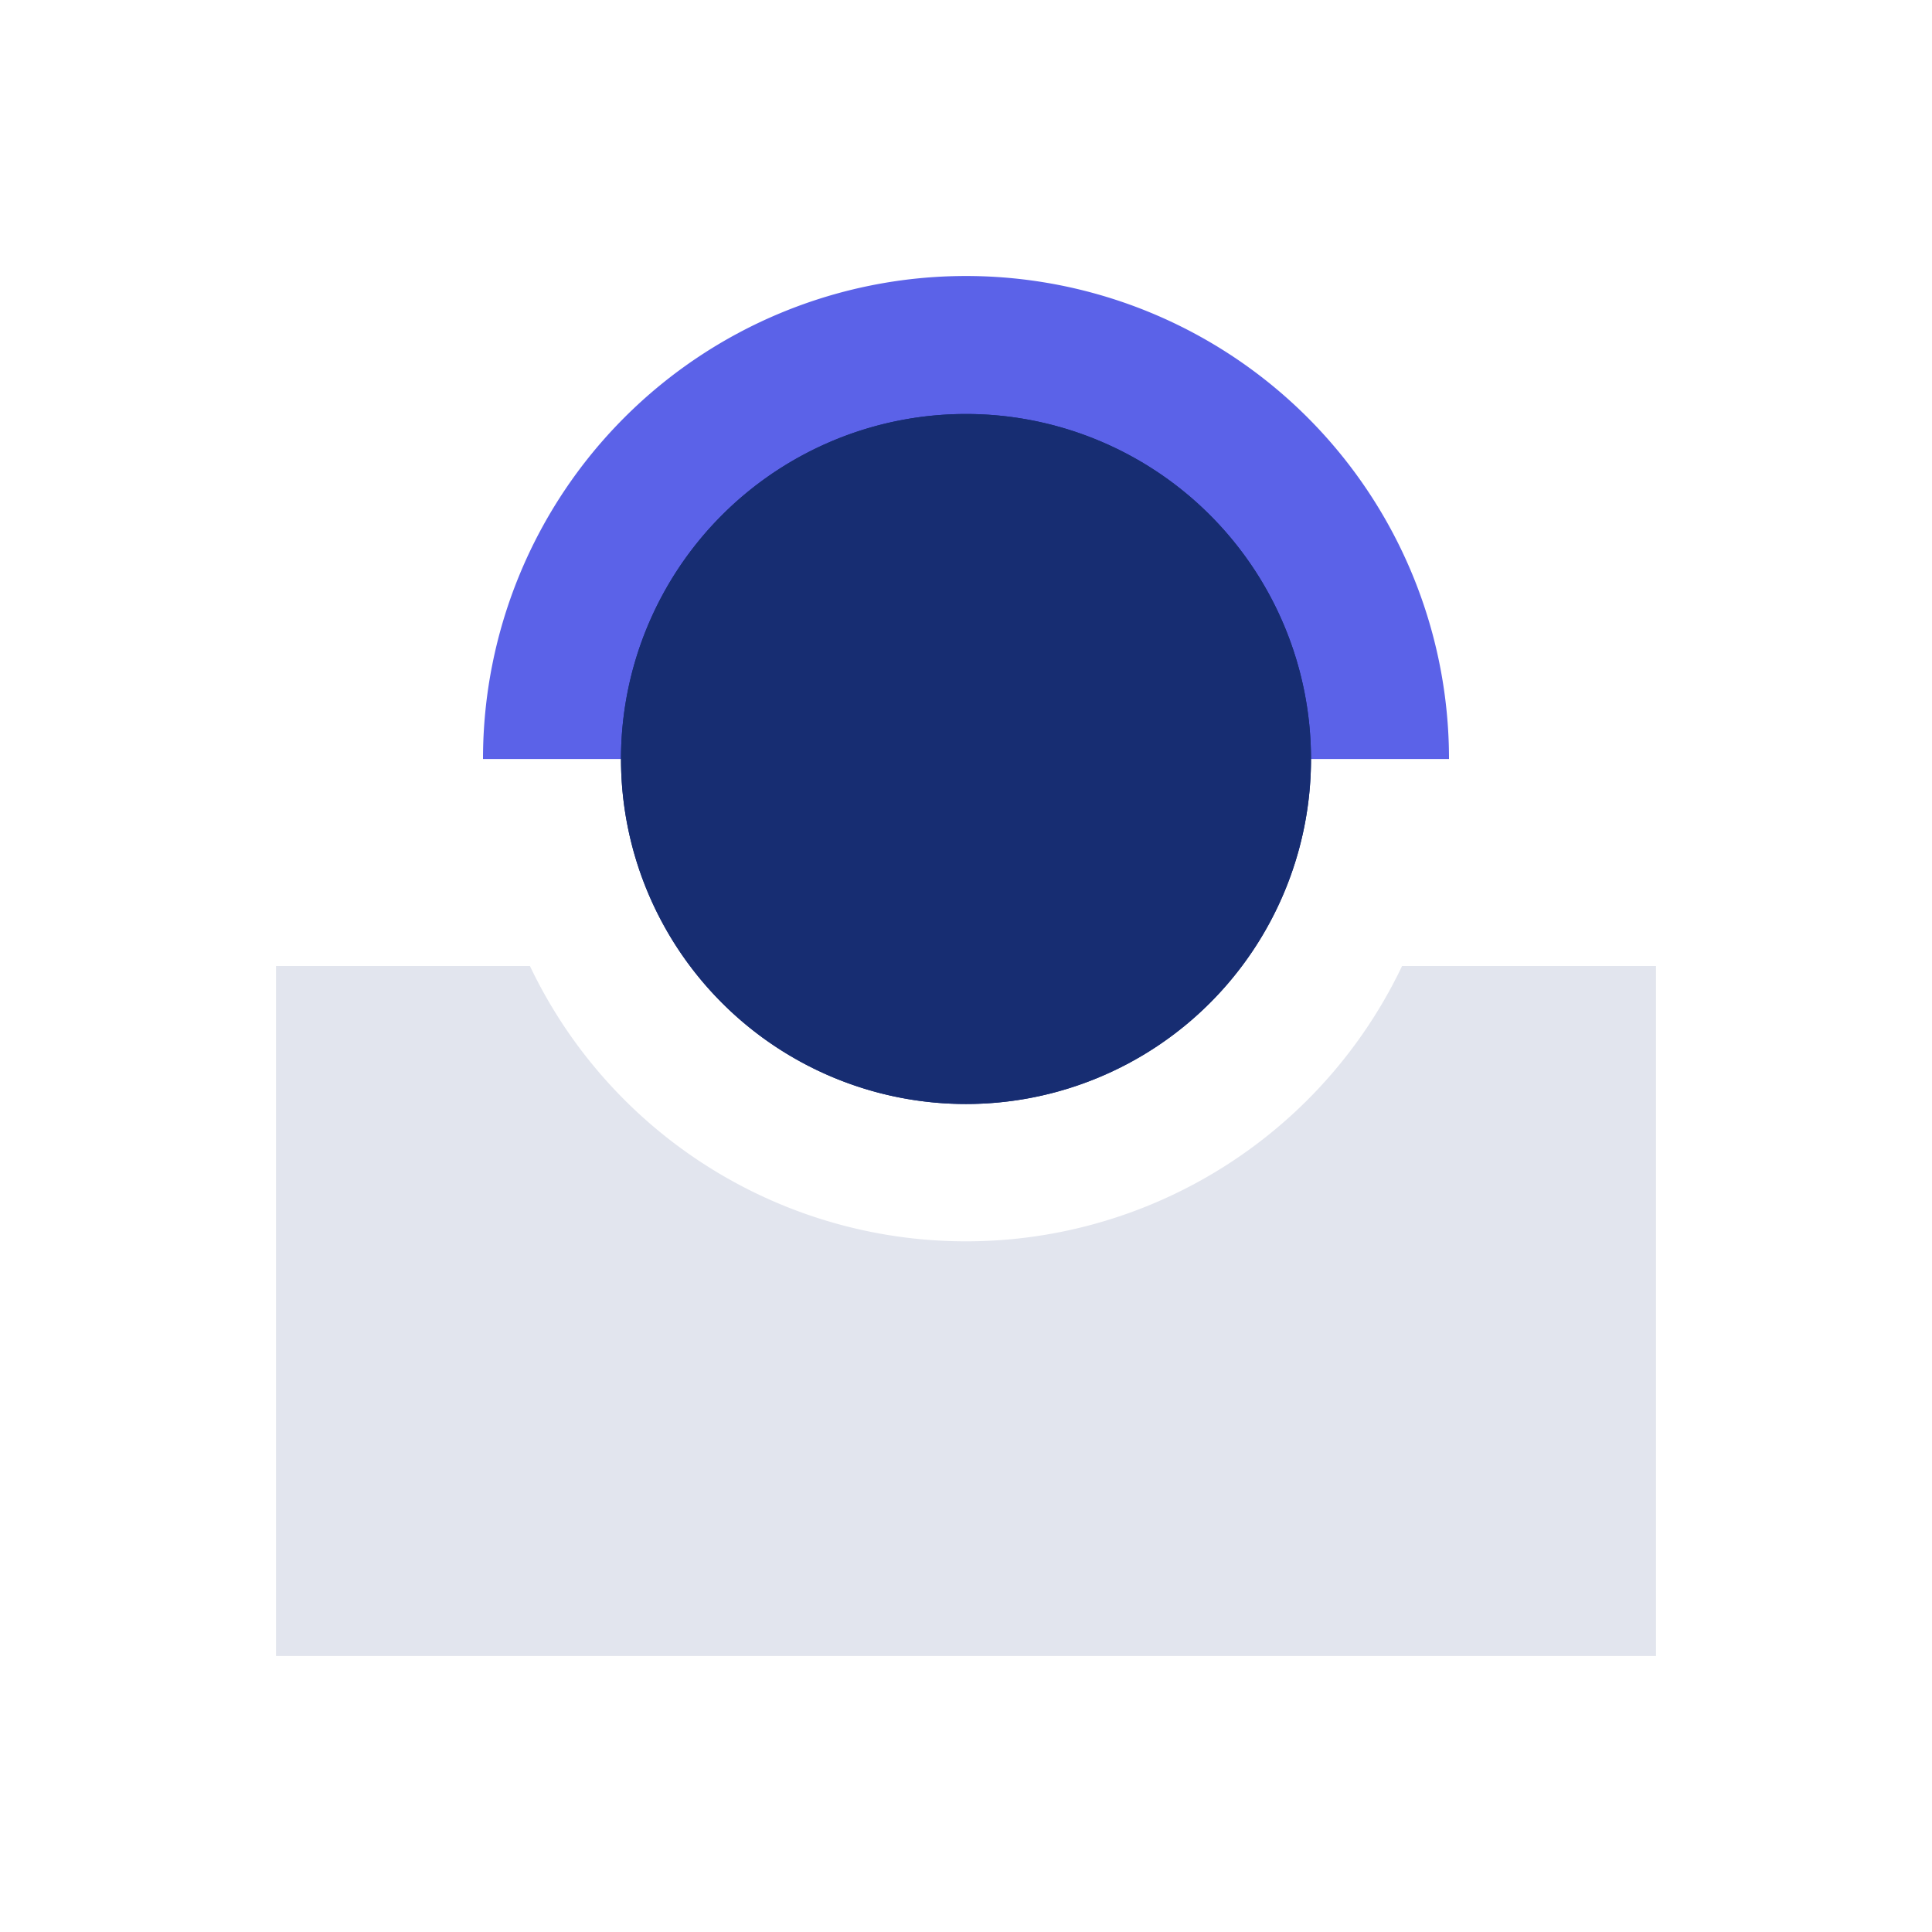 <?xml version="1.0" standalone="no"?><!DOCTYPE svg PUBLIC "-//W3C//DTD SVG 1.1//EN" "http://www.w3.org/Graphics/SVG/1.1/DTD/svg11.dtd"><svg t="1658325887560" class="icon" viewBox="0 0 1024 1024" version="1.1" xmlns="http://www.w3.org/2000/svg" p-id="3318" xmlns:xlink="http://www.w3.org/1999/xlink" width="200" height="200"><defs><style type="text/css">@font-face { font-family: feedback-iconfont; src: url("//at.alicdn.com/t/font_1031158_u69w8yhxdu.woff2?t=1630033759944") format("woff2"), url("//at.alicdn.com/t/font_1031158_u69w8yhxdu.woff?t=1630033759944") format("woff"), url("//at.alicdn.com/t/font_1031158_u69w8yhxdu.ttf?t=1630033759944") format("truetype"); }
</style></defs><path d="M512 146.286a256 256 0 0 0-256 256h512a256 256 0 0 0-256-256z" fill="#5B62E8" p-id="3319"></path><path d="M512 402.286m-182.857 0a182.857 182.857 0 1 0 365.714 0 182.857 182.857 0 1 0-365.714 0Z" fill="#172D72" p-id="3320"></path><path d="M512 402.286m-182.857 0a182.857 182.857 0 1 0 365.714 0 182.857 182.857 0 1 0-365.714 0Z" fill="#172D72" p-id="3321"></path><path d="M743.131 512a256 256 0 0 1-462.263 0H146.286v365.714h731.429V512z" fill="#E2E5EE" p-id="3322"></path></svg>